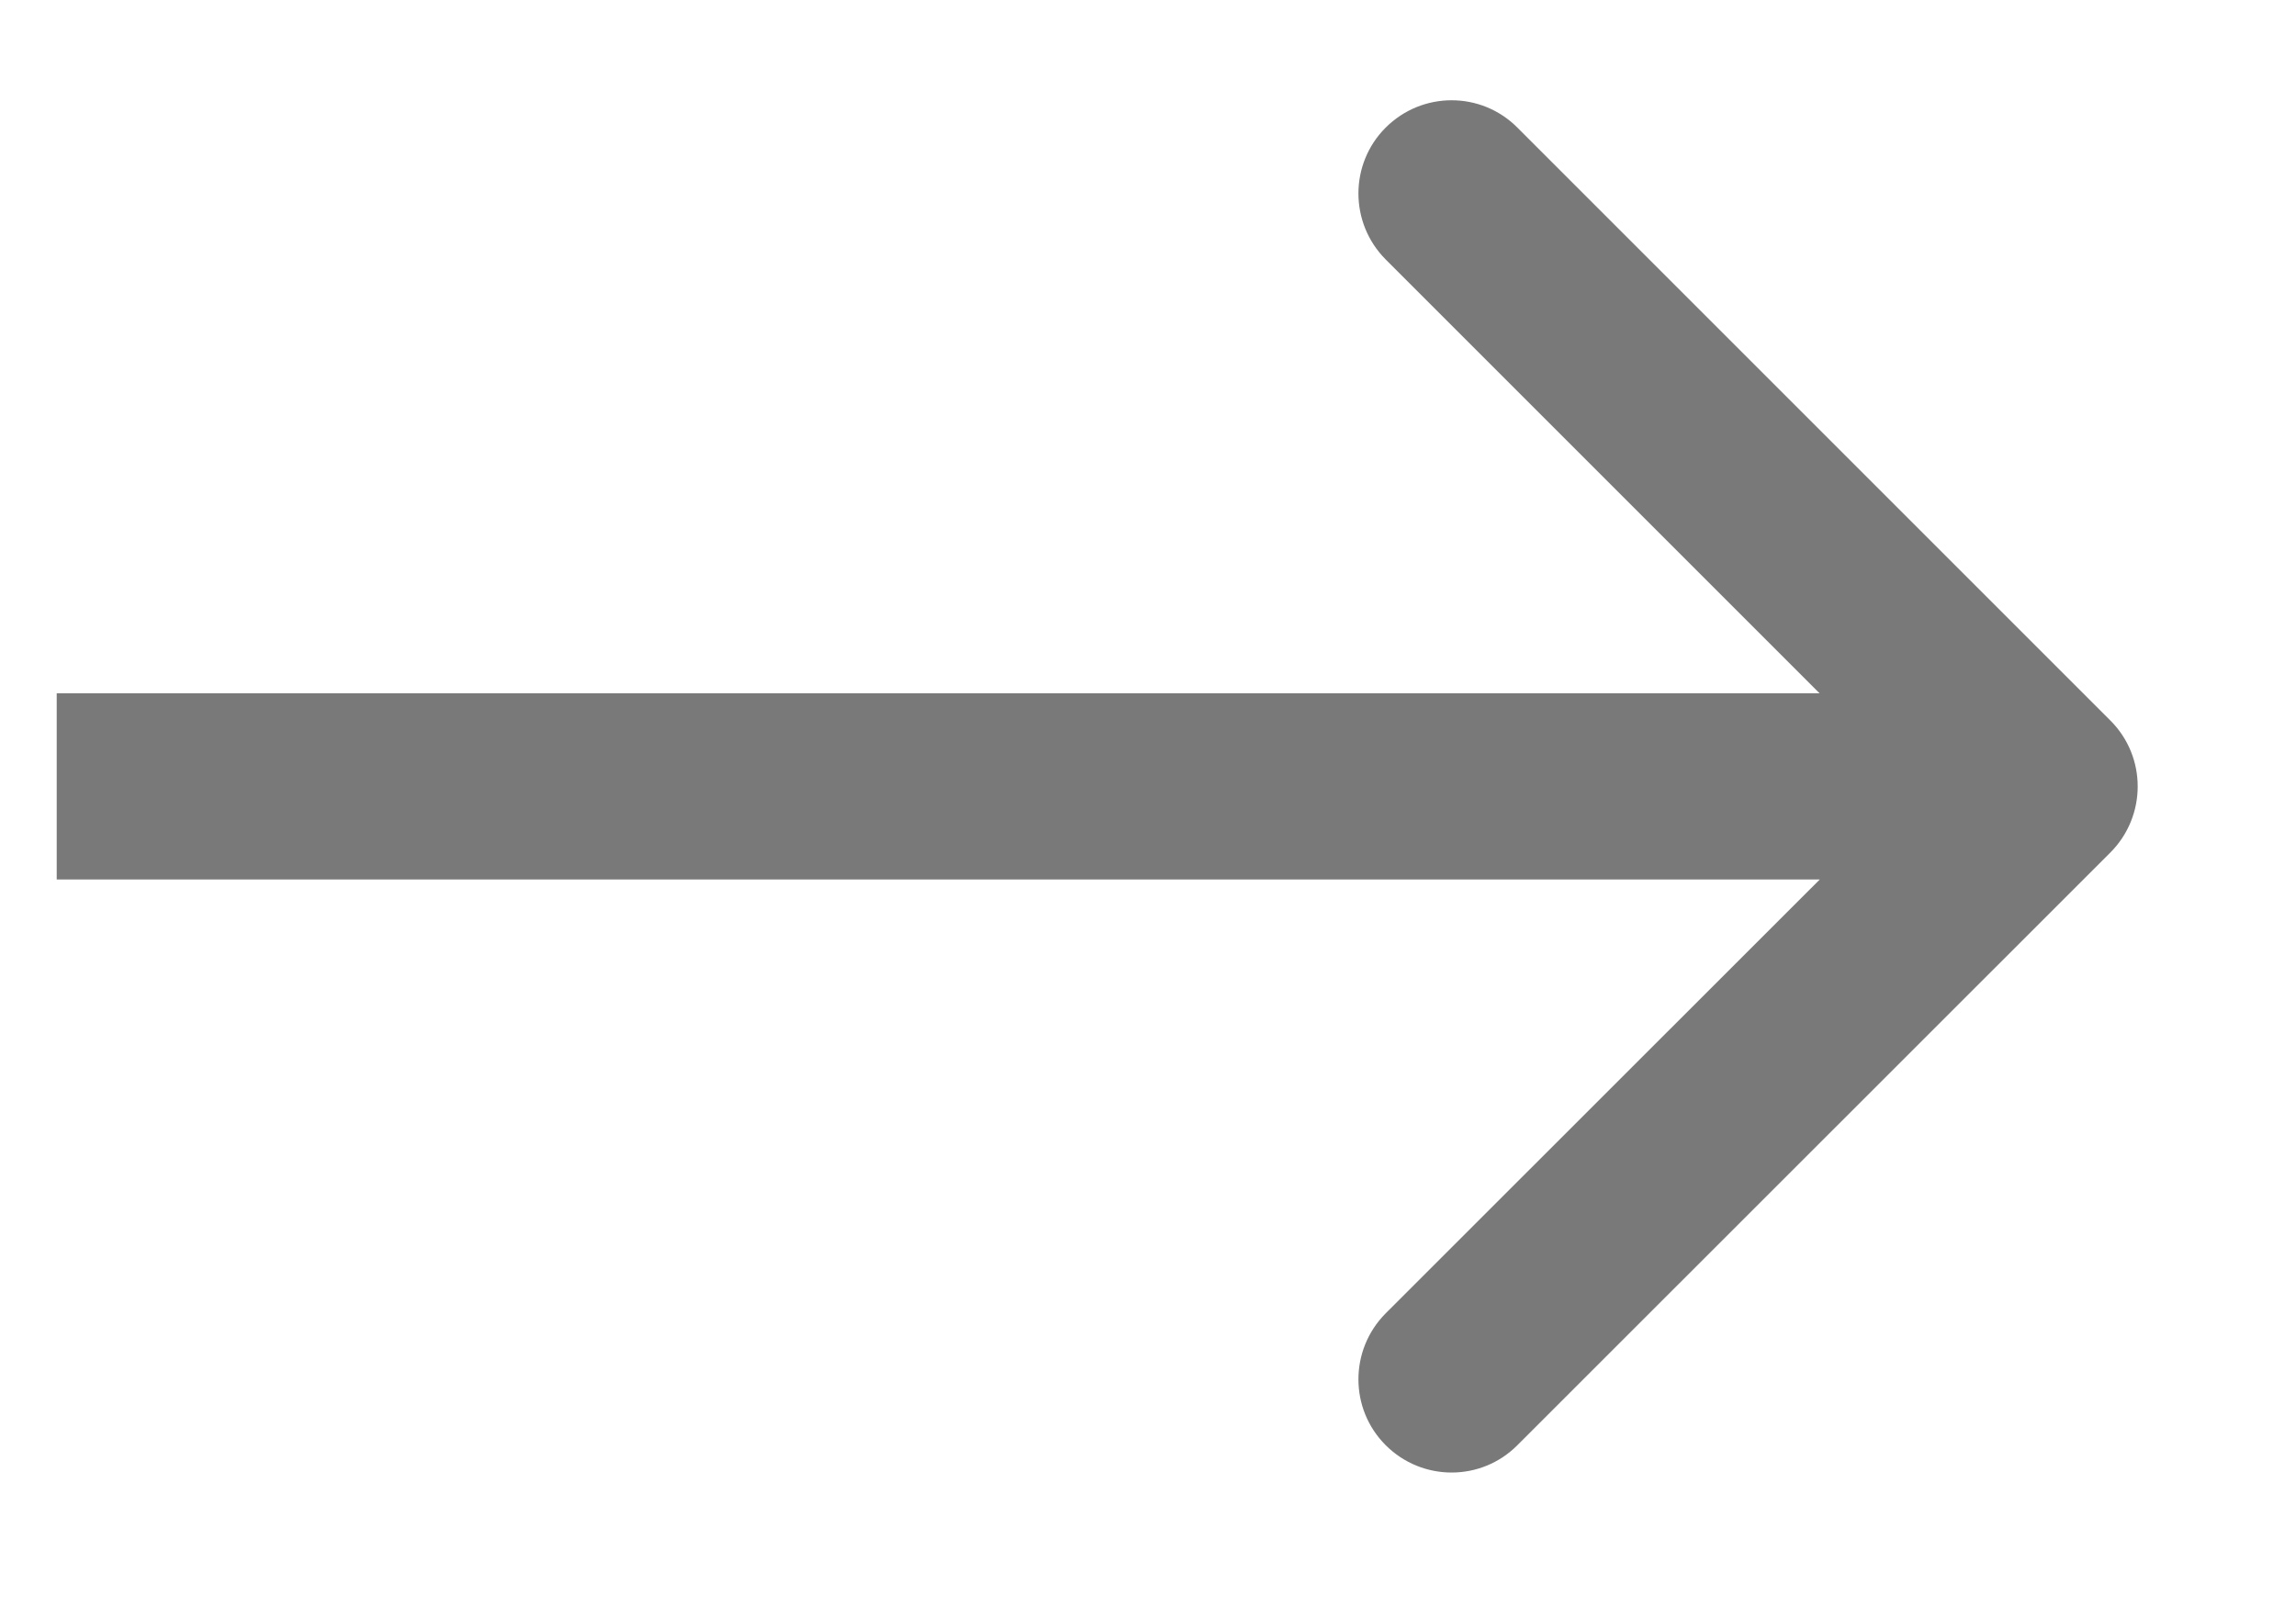 <svg width="10" height="7" viewBox="0 0 10 7" fill="none" xmlns="http://www.w3.org/2000/svg">
<path d="M9.192 3.713C9.35 3.554 9.35 3.297 9.192 3.139L6.609 0.556C6.451 0.397 6.194 0.397 6.035 0.556C5.877 0.714 5.877 0.971 6.035 1.13L8.331 3.426L6.035 5.721C5.877 5.88 5.877 6.137 6.035 6.295C6.194 6.454 6.451 6.454 6.609 6.295L9.192 3.713ZM0.247 3.831L8.905 3.831V3.02L0.247 3.02L0.247 3.831Z" fill="#797979"/>
</svg>
